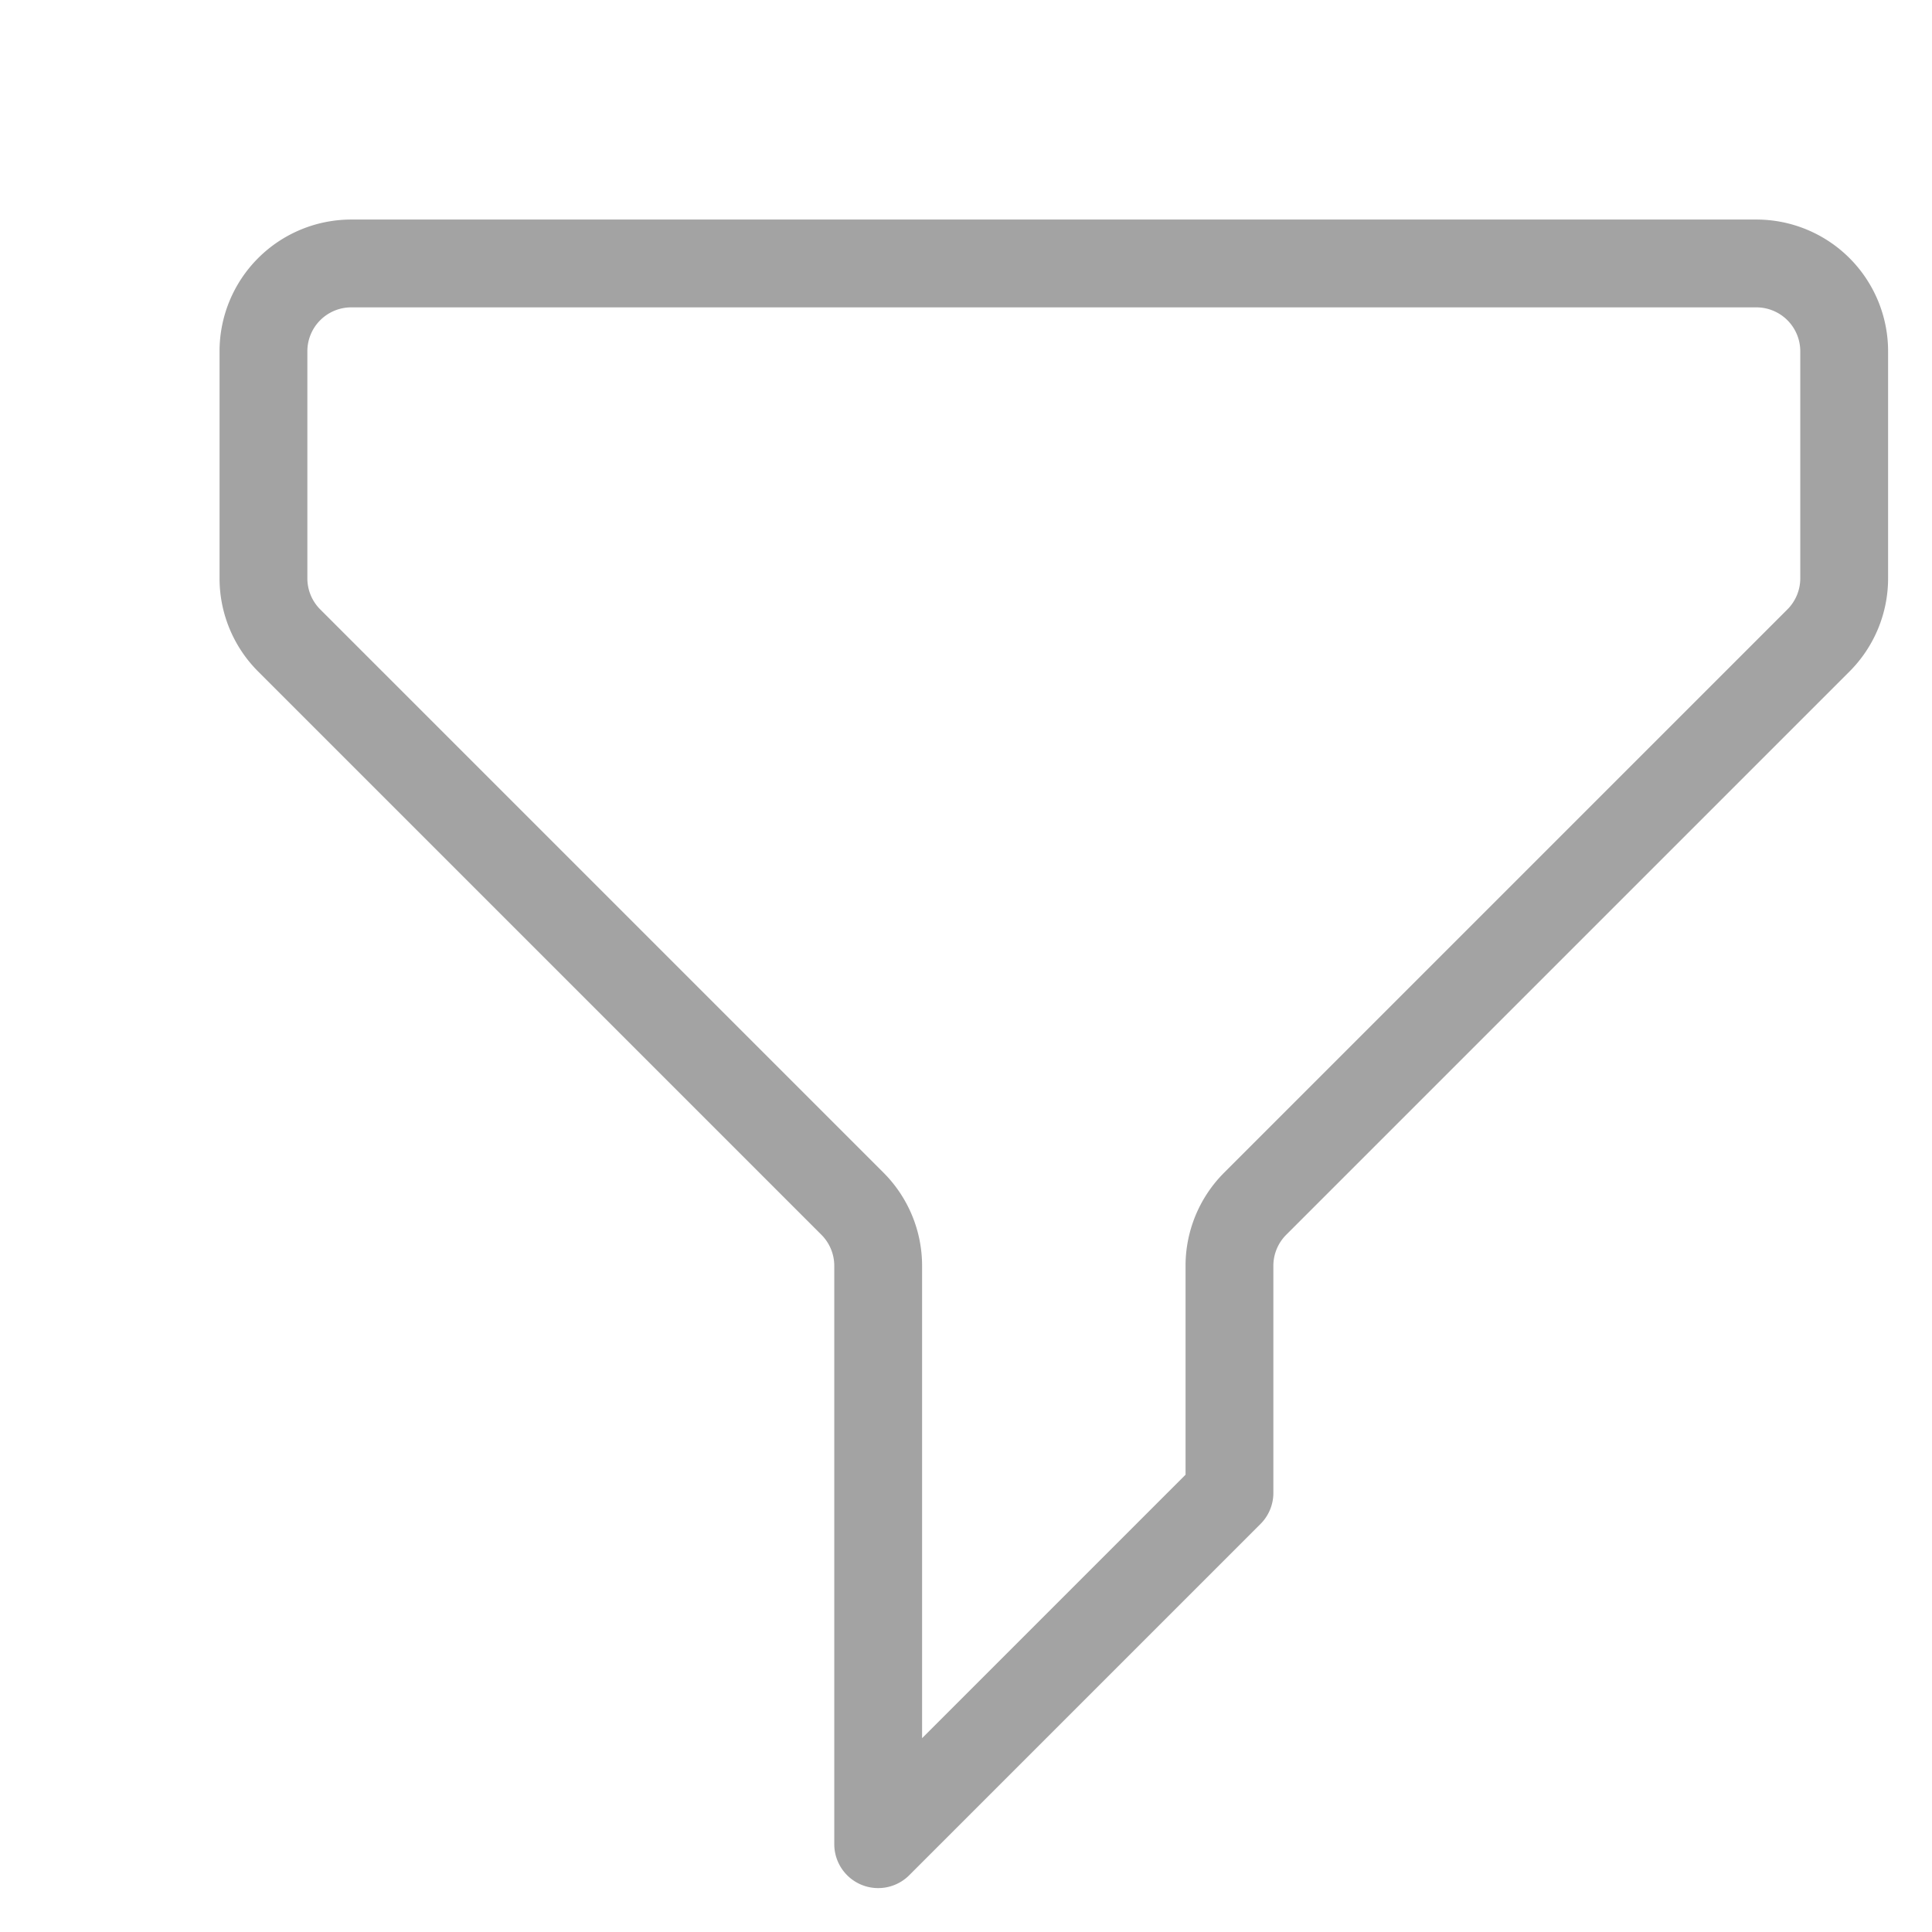  <svg
                xmlns="http://www.w3.org/2000/svg"
                width="16"
                height="16"
                viewBox="0 0 22 22"
                fill="none"
                stroke="#A3A3A3"
              >
                <path
                  stroke-linecap="round"
                  stroke-linejoin="round"
                  d="M3 4a1 1 0 011-1h16a1 1 0 011 1v2.586a1 1 0 01-.293.707l-6.414 6.414a1 1 0 00-.293.707V17l-4 4v-6.586a1 1 0 00-.293-.707L3.293 7.293A1 1 0 013 6.586V4z"
                />
              </svg>